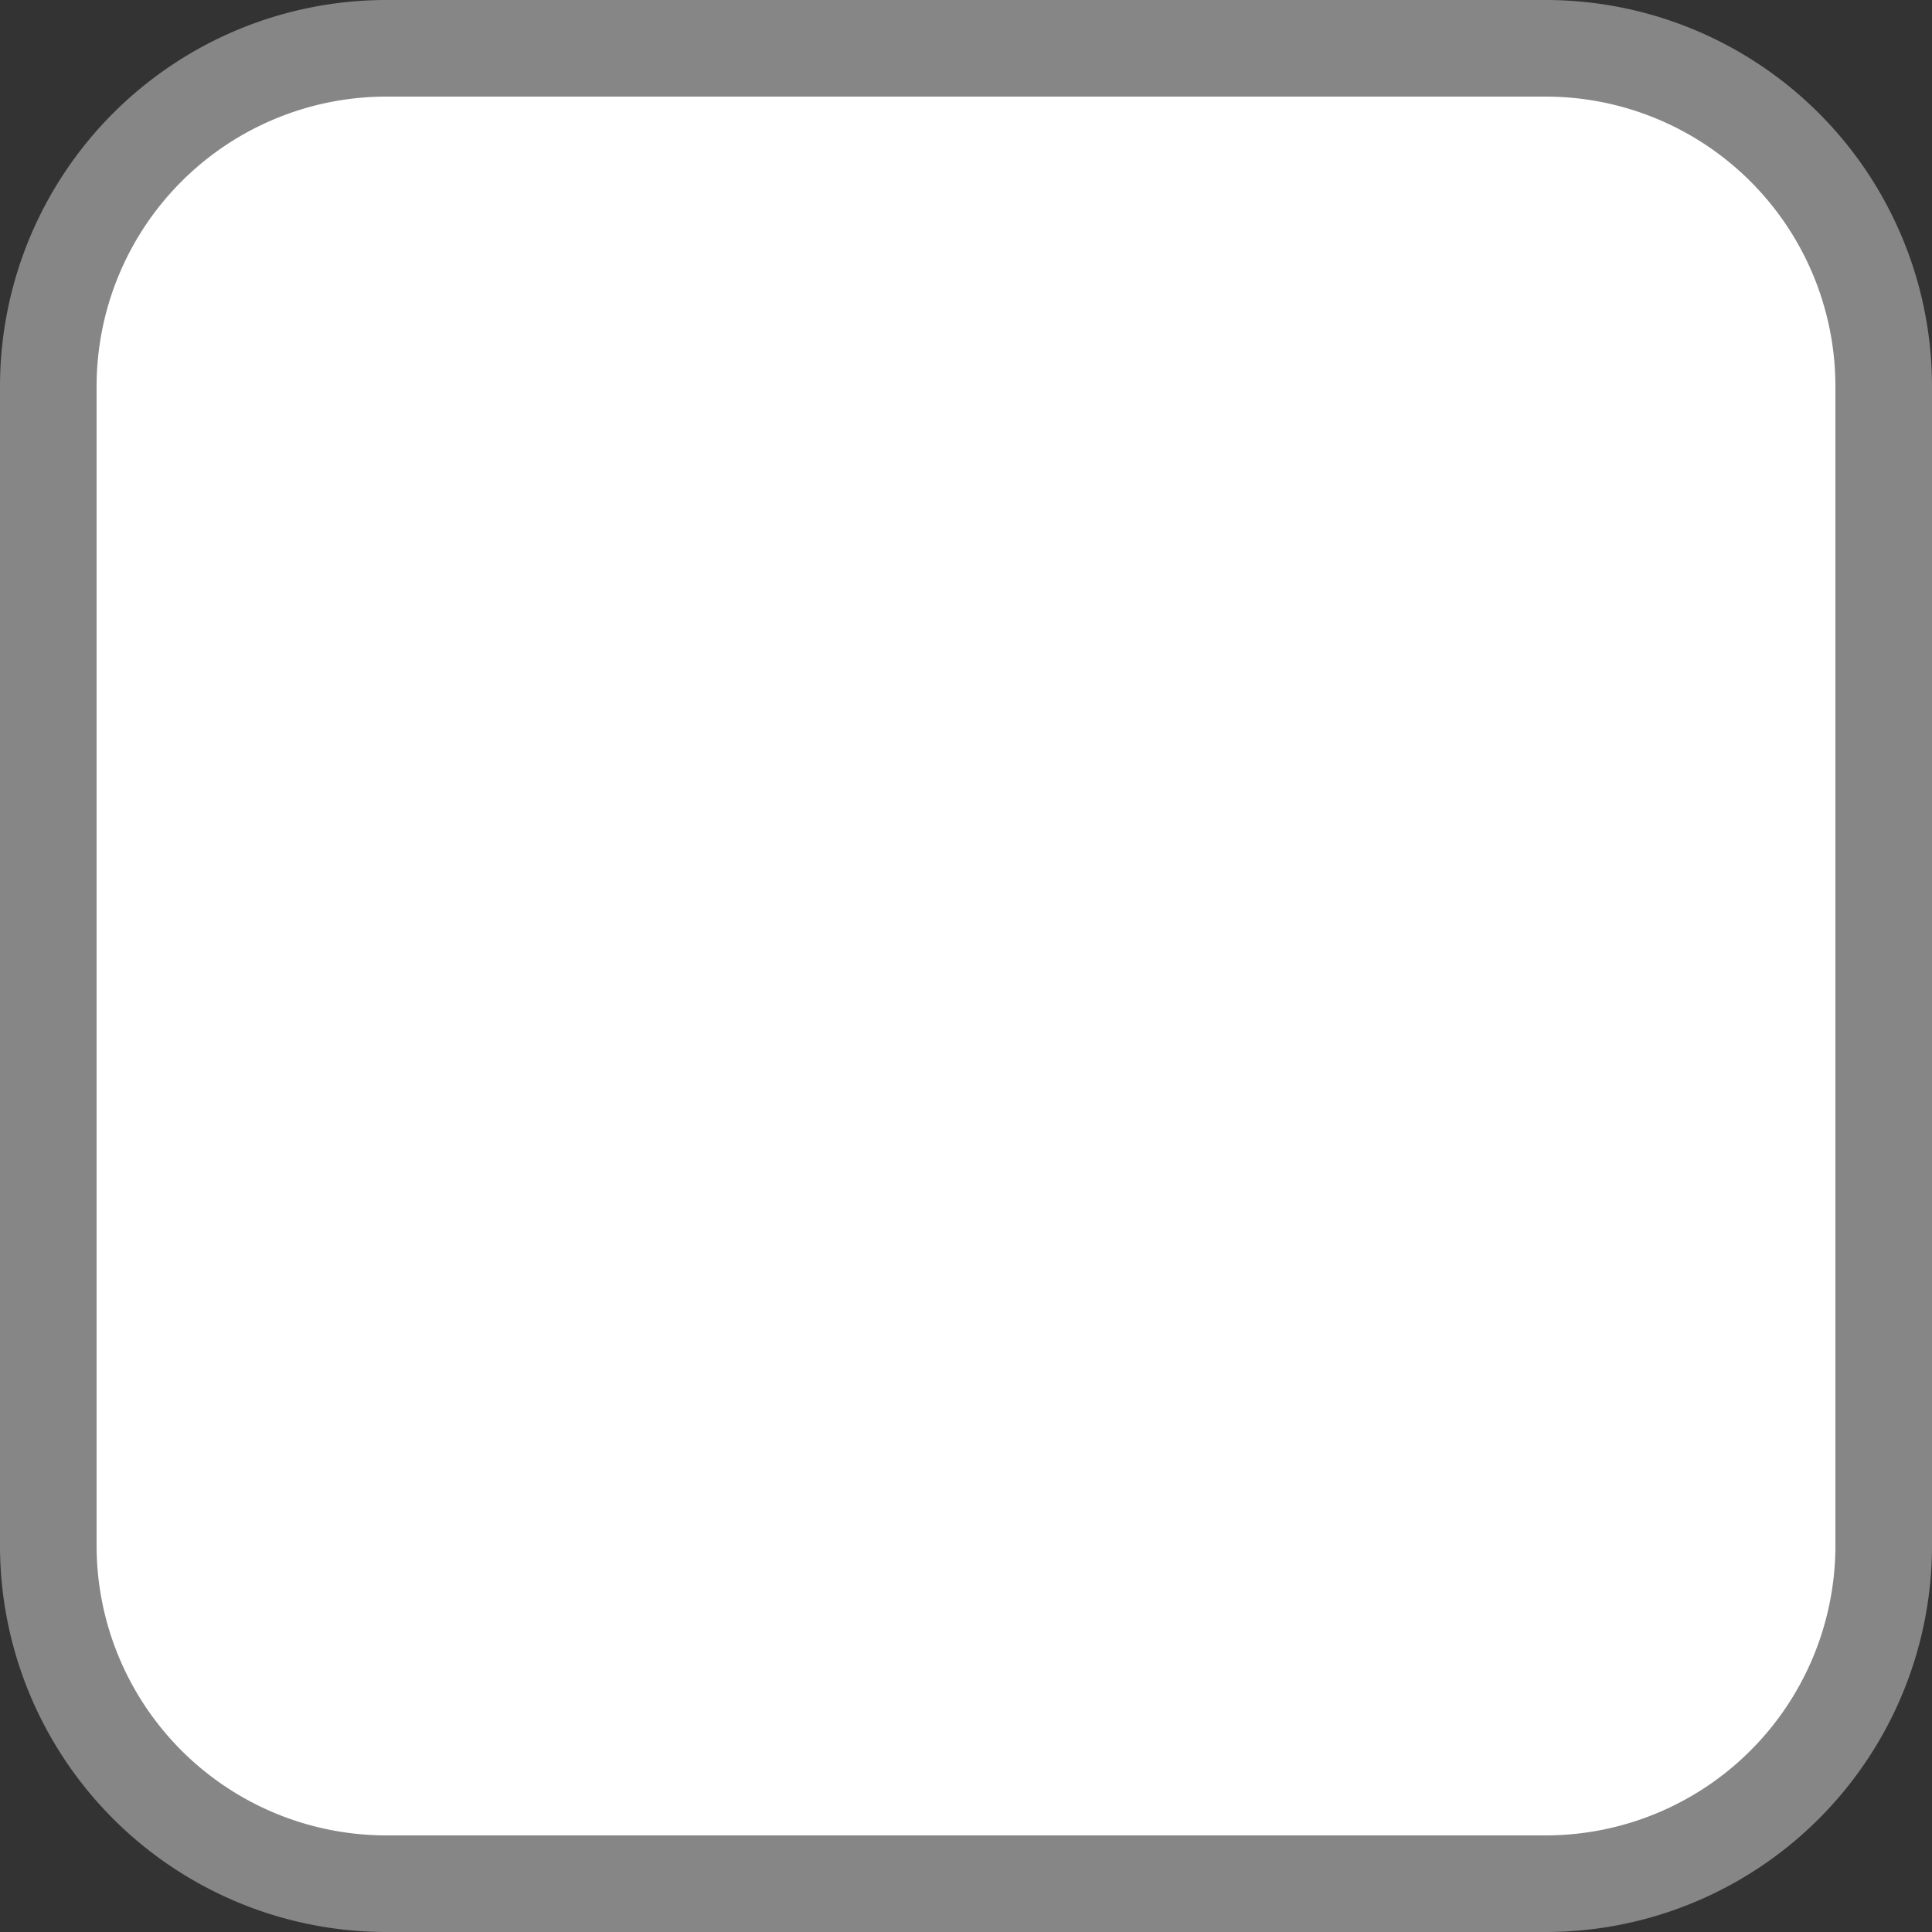 <svg id="Layer_1" data-name="Layer 1" xmlns="http://www.w3.org/2000/svg" width="20" height="20" viewBox="0 0 20 20">
  <rect x="0" y="0" width="20" height="20" fill="#333333" stroke="none"/>
  <defs>
    <style>
      .cls-1 {
        fill: #fff;
      }

      .cls-2 {
        fill: #868686;
      }
    </style>
  </defs>
  <title>pf_btn_checkbox</title>
  <g id="Base">
    <rect class="cls-1" x="0.5" y="0.5" width="19" height="19" rx="3.5" ry="3.5"/>
    <path class="cls-2" d="M73.2,142.6a3,3,0,0,1,3,3v12a3,3,0,0,1-3,3h-12a3,3,0,0,1-3-3v-12a3,3,0,0,1,3-3h12m0-1h-12a4,4,0,0,0-4,4v12a4,4,0,0,0,4,4h12a4,4,0,0,0,4-4v-12a4,4,0,0,0-4-4h0Z" transform="translate(-57.2 -141.6)"/>
  </g>
</svg>
